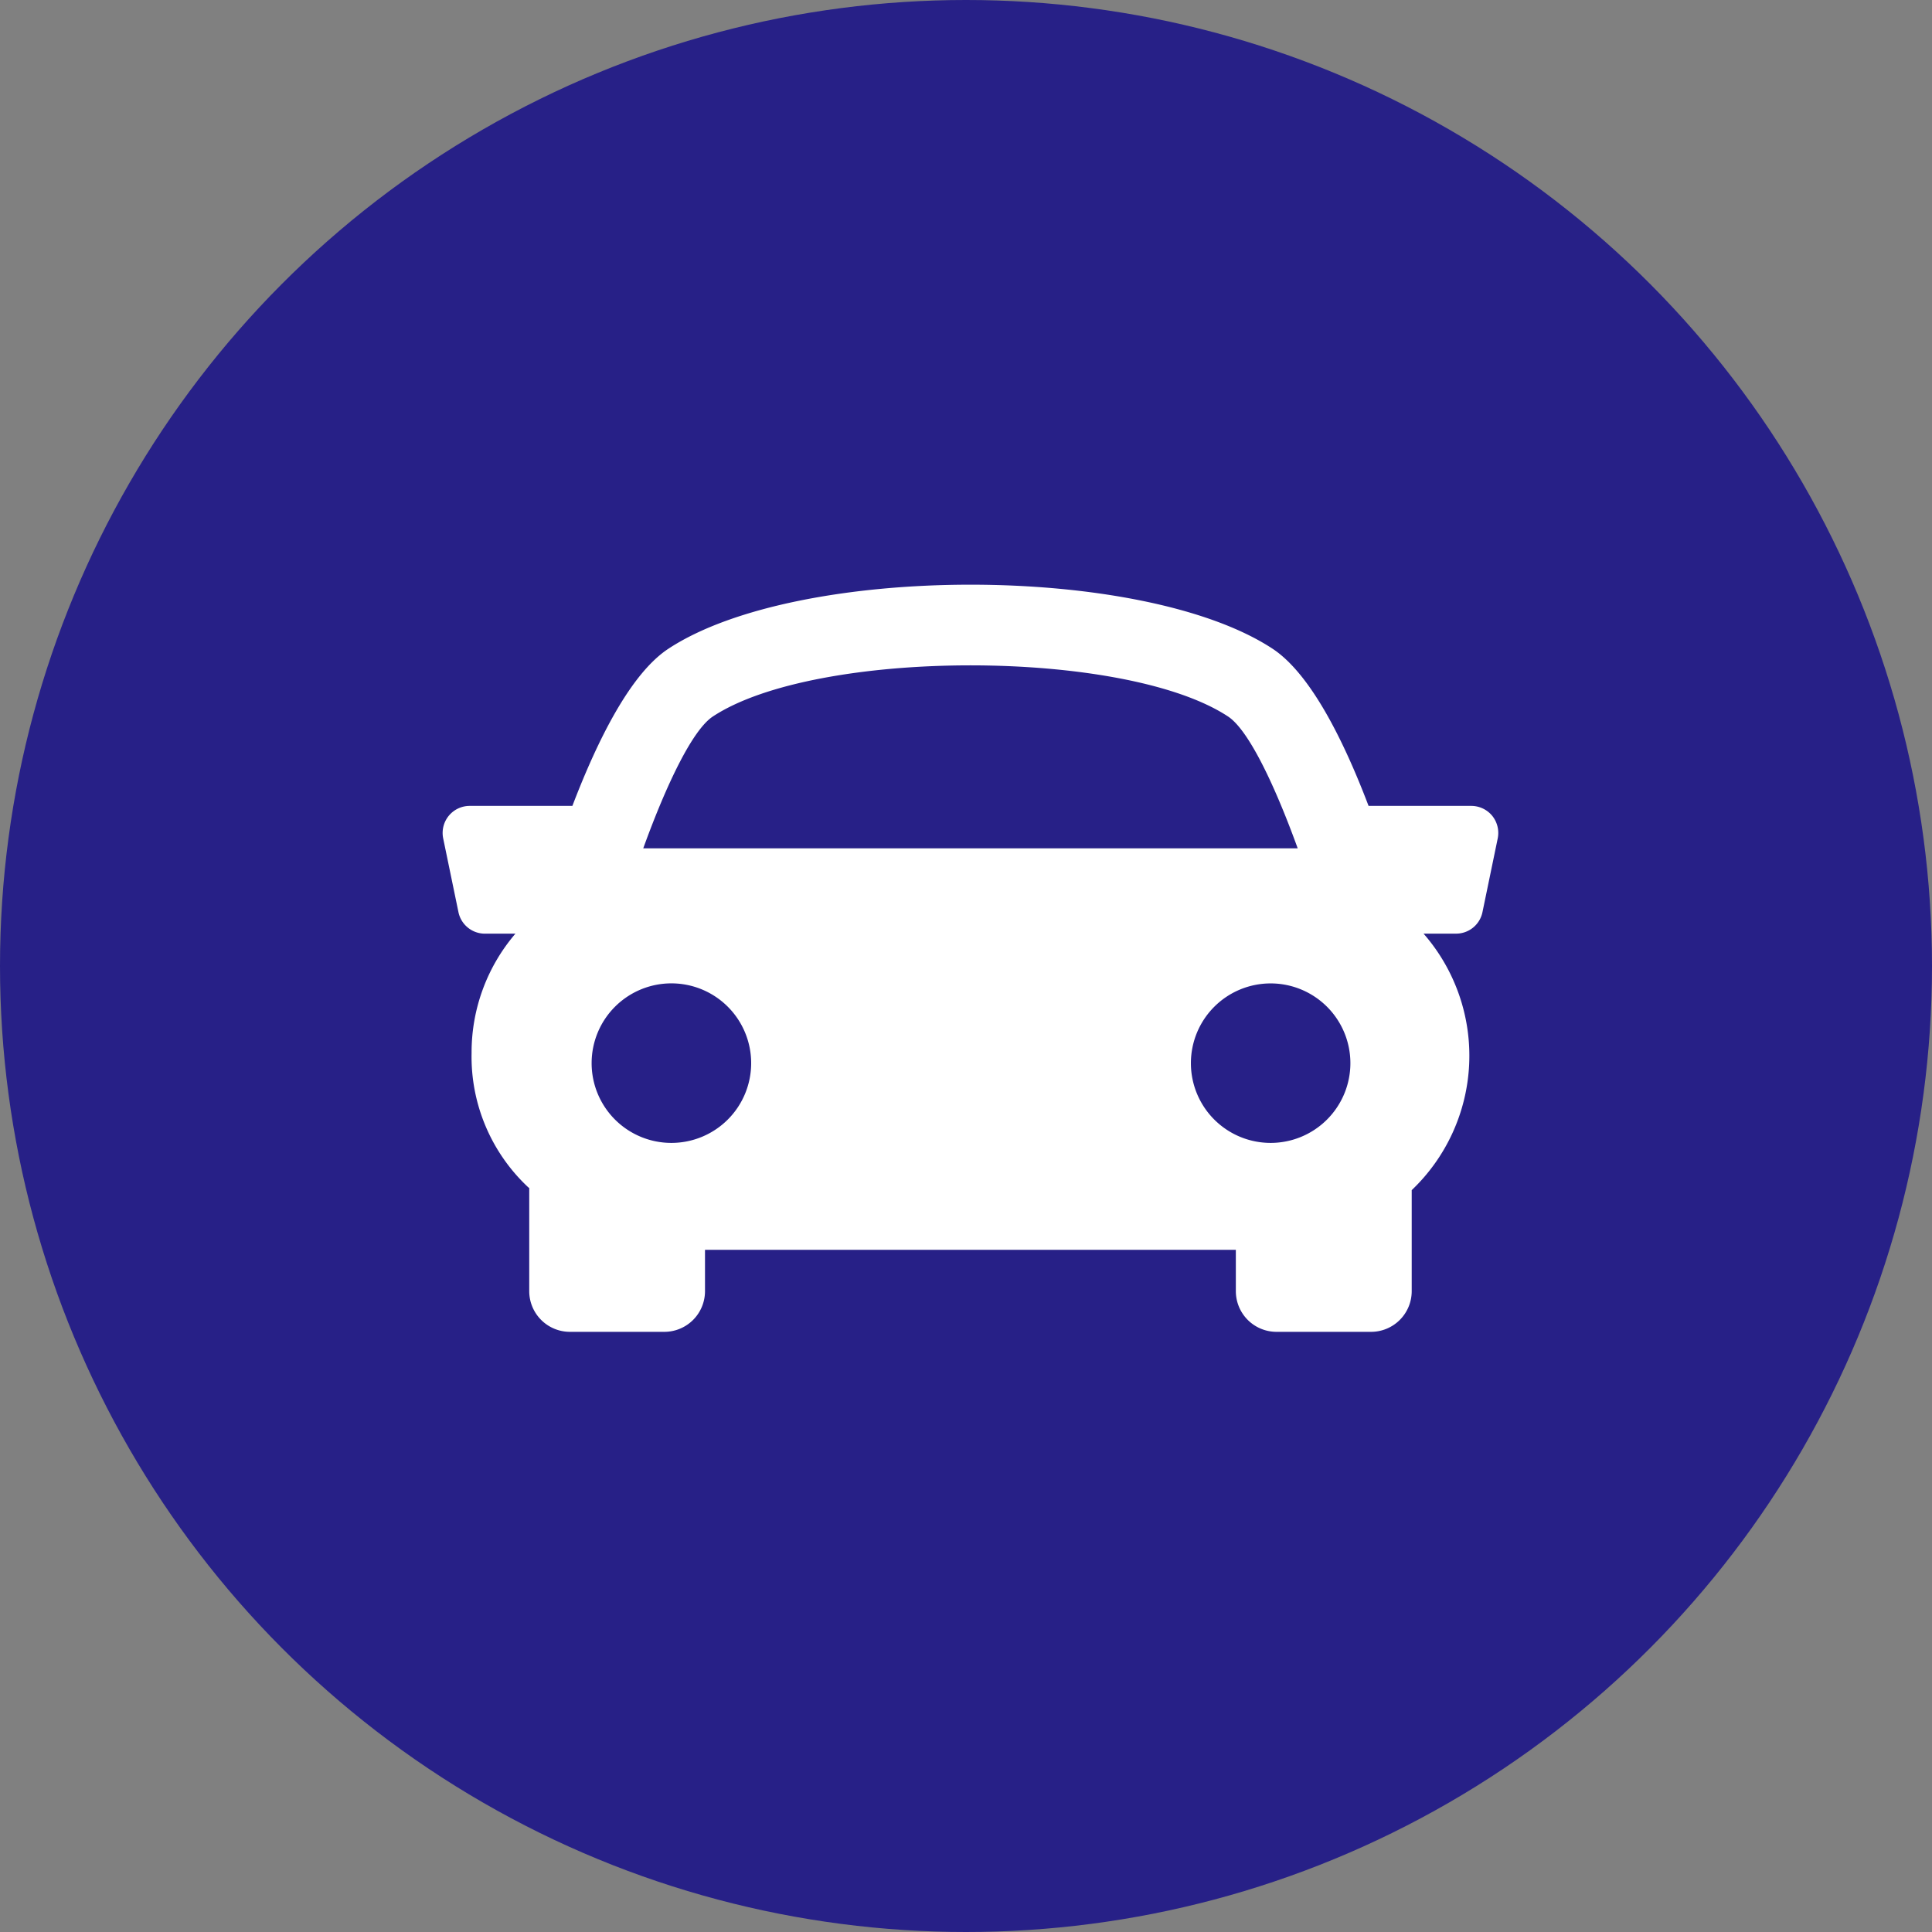 <svg height="76" viewBox="0 0 76 76" width="76" xmlns="http://www.w3.org/2000/svg" xmlns:xlink="http://www.w3.org/1999/xlink"><rect x="0" y="0" width="76" height="76" fill="#808080" stroke="none"/><clipPath id="a"><rect height="29.391" rx="10" width="58.353" x="416" y="184"/></clipPath><circle cx="38" cy="38" fill="#272087" r="38"/><g clip-path="url(#a)" transform="translate(-407 -161)"><path d="m41.287 122.245a1.068 1.068 0 0 0 -.824-.392h-4.042c-1-2.631-2.3-5.208-3.774-6.181-5.109-3.361-18.661-3.361-23.771 0-1.478.974-2.772 3.555-3.775 6.181h-4.041a1.064 1.064 0 0 0 -1.041 1.279l.6 2.9a1.063 1.063 0 0 0 1.041.847h1.2a7.18 7.18 0 0 0 -1.724 4.692 7.029 7.029 0 0 0 2.221 5.278c.016.014.032.023.047.037v4.059a1.6 1.6 0 0 0 1.596 1.597h3.723a1.6 1.6 0 0 0 1.595-1.595v-1.631h20.882v1.631a1.6 1.6 0 0 0 1.595 1.595h3.728a1.6 1.6 0 0 0 1.595-1.595v-3.979a7.3 7.3 0 0 0 .466-10.09h1.277a1.059 1.059 0 0 0 1.041-.849l.6-2.9a1.072 1.072 0 0 0 -.215-.884zm-30.659-3.91c4.073-2.681 16.193-2.681 20.264 0 .791.519 1.809 2.617 2.741 5.186h-25.744c.93-2.568 1.948-4.665 2.739-5.186zm-4.77 13.637a3.138 3.138 0 1 1 3.142 3.138 3.137 3.137 0 0 1 -3.142-3.138zm26.71 3.138a3.137 3.137 0 1 1 3.138-3.138 3.138 3.138 0 0 1 -3.139 3.138z" fill="#fff" transform="translate(424.415 70.849)"/></g></svg>